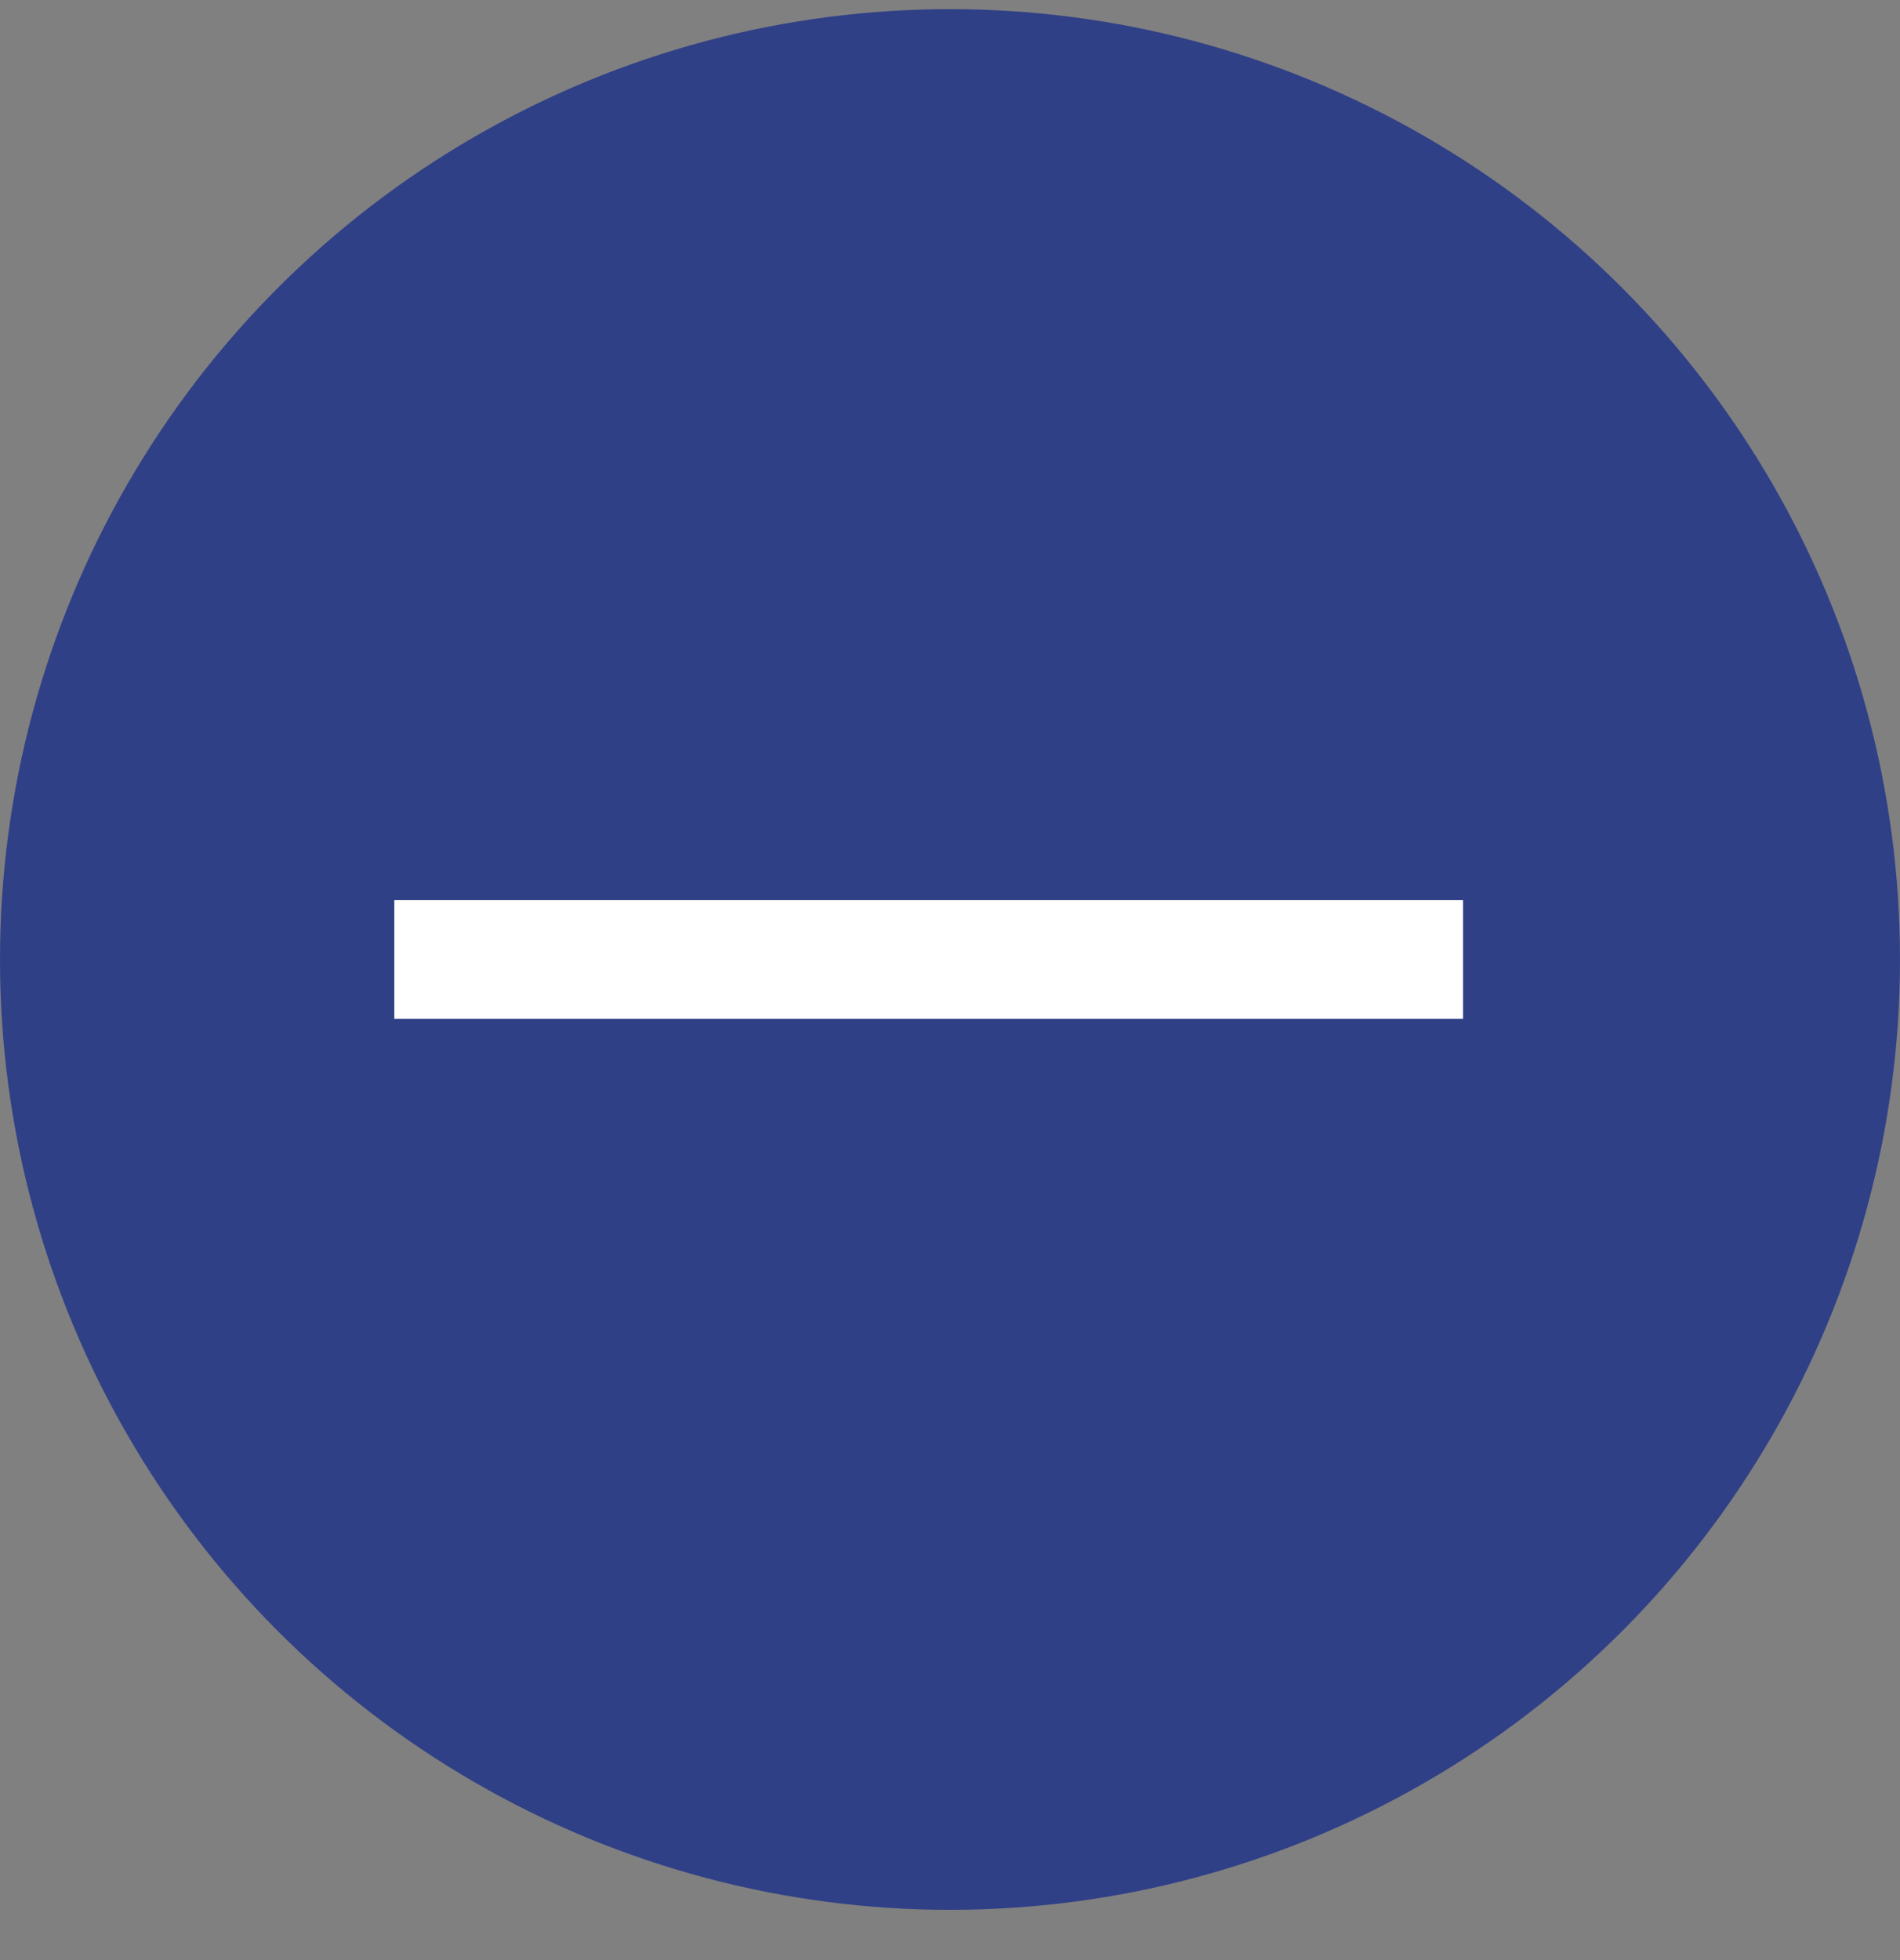 <svg width="32" height="33" viewBox="0 0 32 33" fill="none" xmlns="http://www.w3.org/2000/svg">
<rect x="0" y="0" width="32" height="33" fill="#808080" stroke="none"/>
<circle cx="16" cy="16.154" r="16" fill="#304087"/>
<rect x="24.641" y="15.154" width="2" height="18" transform="rotate(90 24.641 15.154)" fill="#fff"/>
</svg>
